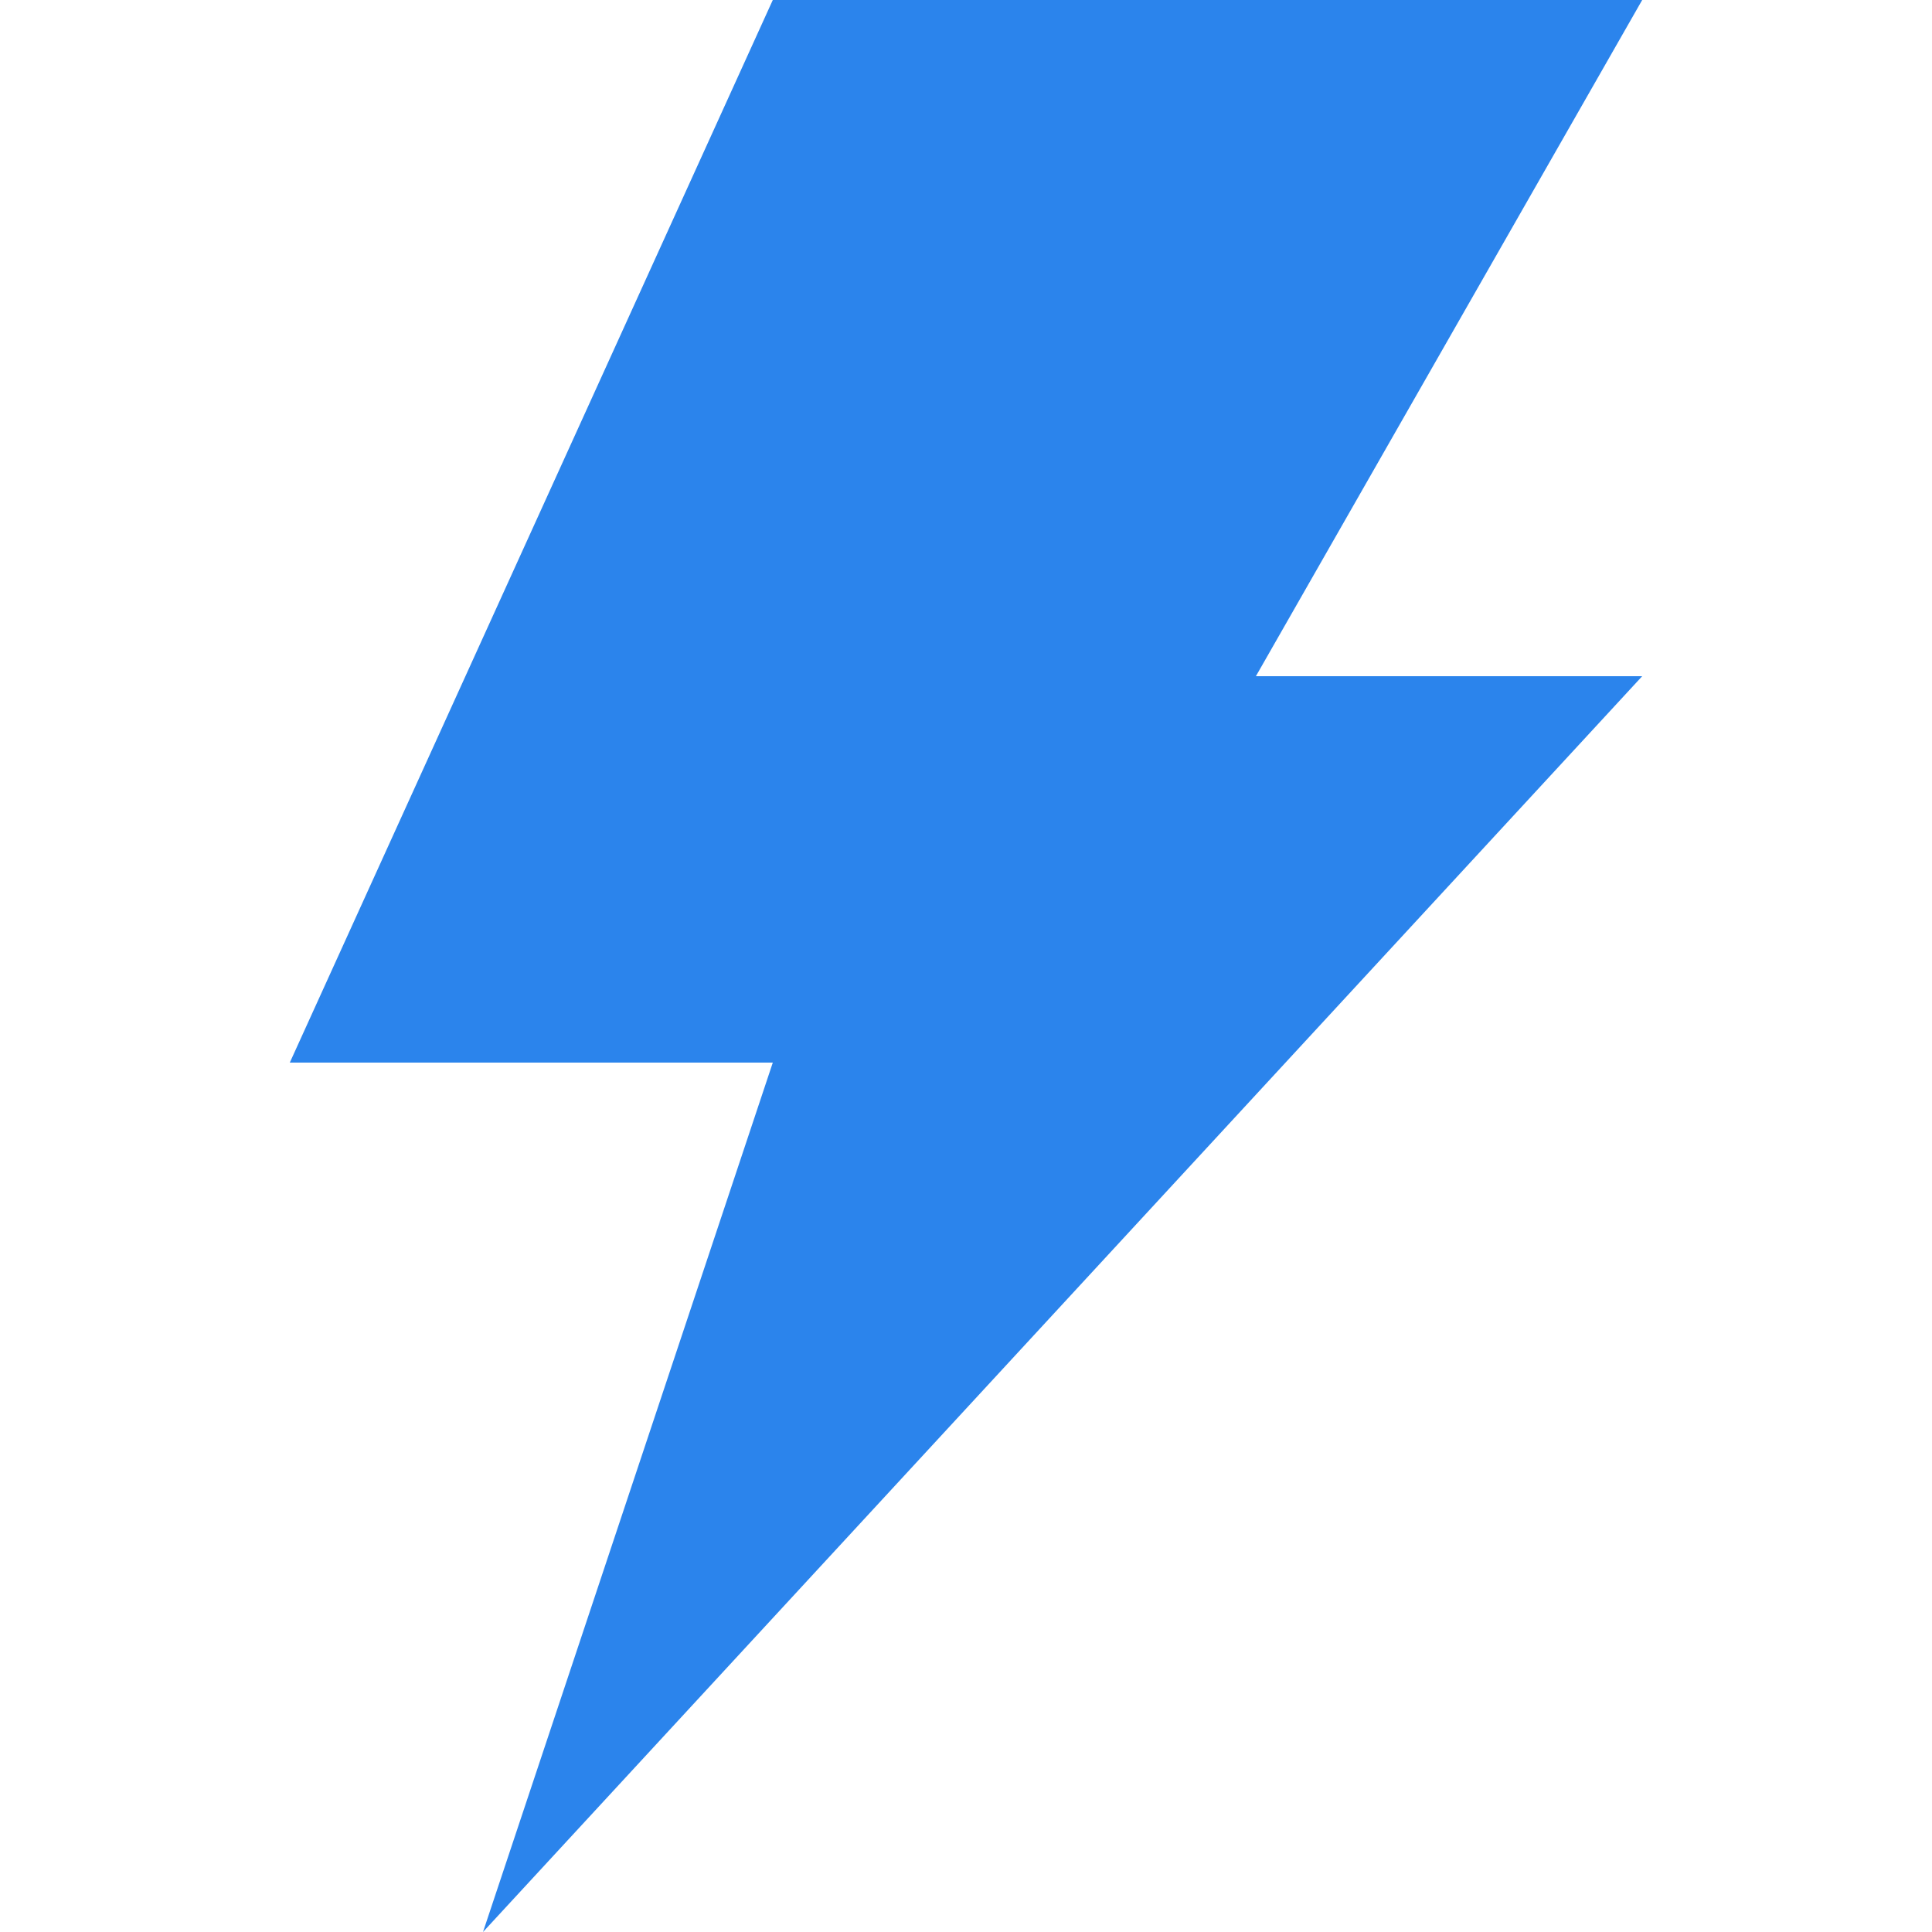 <?xml version="1.0" standalone="no"?><!DOCTYPE svg PUBLIC "-//W3C//DTD SVG 1.1//EN" "http://www.w3.org/Graphics/SVG/1.1/DTD/svg11.dtd"><svg t="1715663961271" class="icon" viewBox="0 0 1024 1024" version="1.1" xmlns="http://www.w3.org/2000/svg" p-id="4299" xmlns:xlink="http://www.w3.org/1999/xlink" width="200" height="200"><path d="M870.4 0H409.6L153.6 563.2h256l-153.6 460.8L870.4 358.4h-204.749z" fill="#2B84EC" p-id="4300"></path></svg>